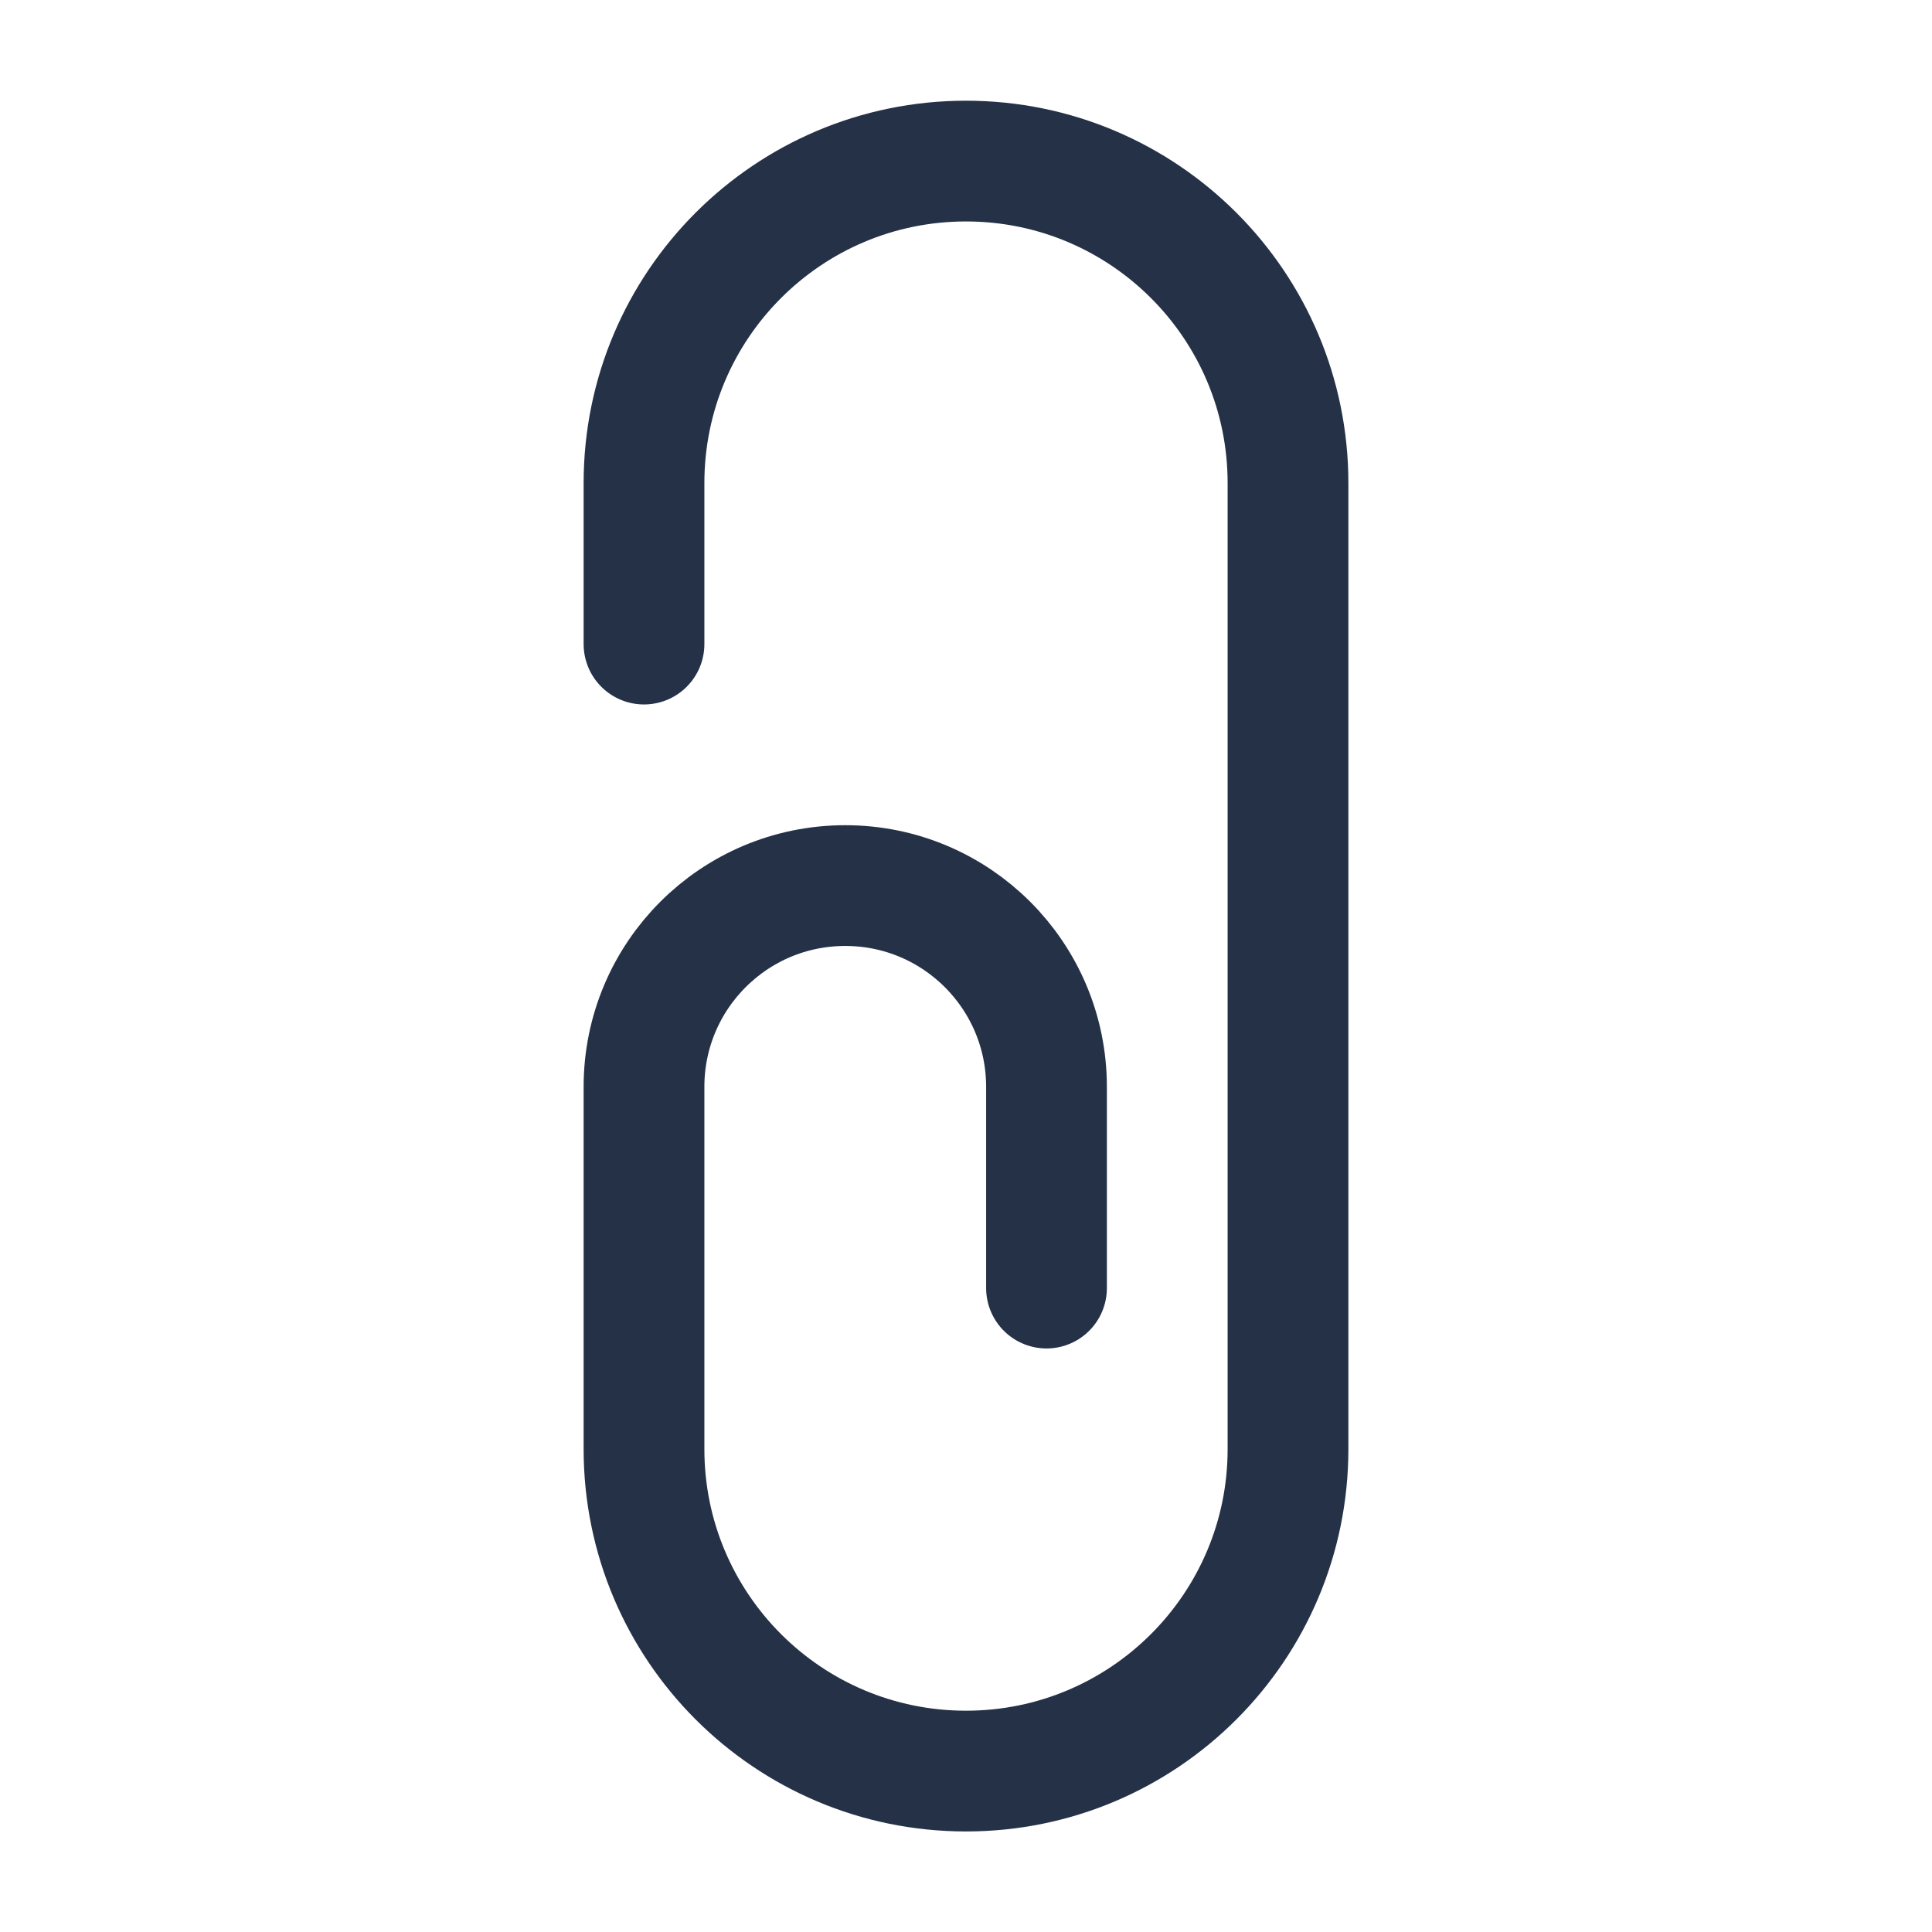 <svg width="24" height="24" viewBox="0 0 24 24" fill="none" xmlns="http://www.w3.org/2000/svg">
    <path d="M8 8.001V6.001C8 3.792 9.791 2.001 12 2.001C14.209 2.001 16 3.792 16 6.001V18.001C16 20.21 14.209 22.001 12 22.001C9.791 22.001 8 20.21 8 18.001V13.501C8 12.12 9.119 11.001 10.5 11.001C11.881 11.001 13 12.12 13 13.501V16.001" stroke="#243147" stroke-width="1.5" stroke-linecap="round" stroke-linejoin="round"/>
</svg>
